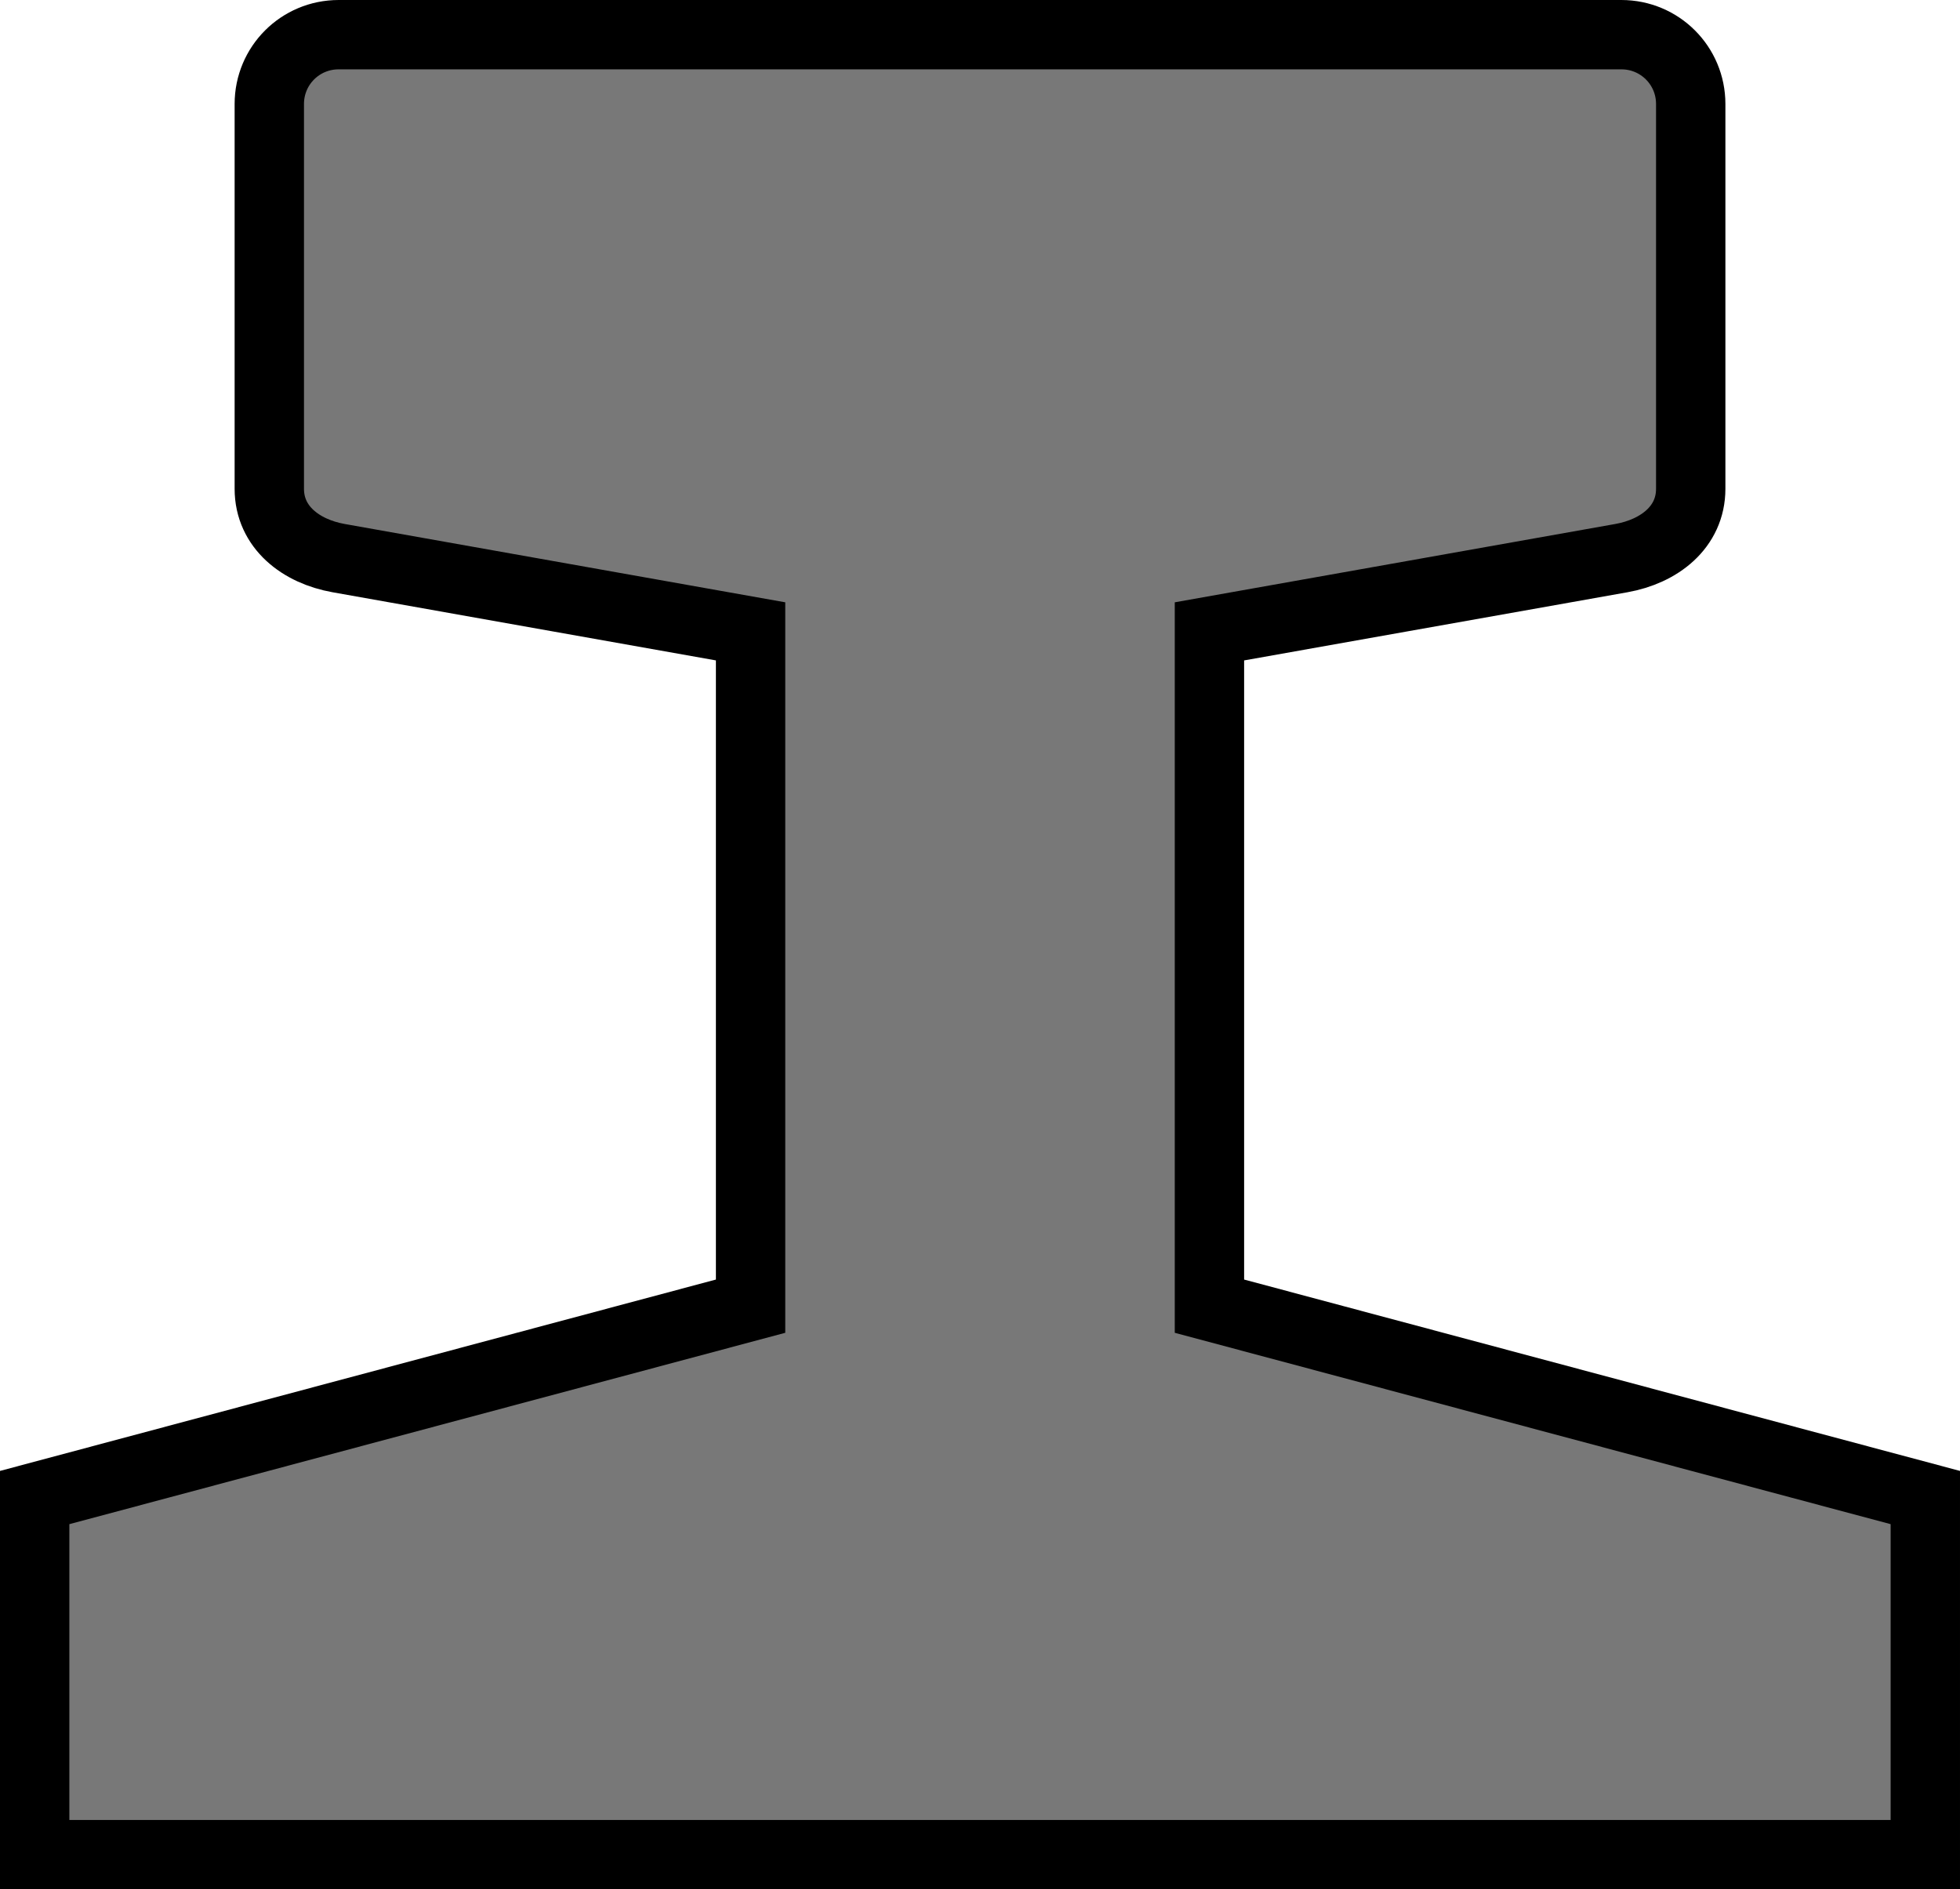 <?xml version="1.0" encoding="UTF-8" standalone="no"?>
<svg
   xmlns:dc="http://purl.org/dc/elements/1.1/"
   xmlns:cc="http://creativecommons.org/ns#"
   xmlns:rdf="http://www.w3.org/1999/02/22-rdf-syntax-ns#"
   xmlns:svg="http://www.w3.org/2000/svg"
   xmlns="http://www.w3.org/2000/svg"
   version="1.1"
   id="svg2"
   viewBox="0 0 141.295 136.232"
   height="136.232"
   width="141.295">
  <defs
     id="defs4" />
  <g
     transform="translate(-29.353,-884.246)"
     id="layer1">
    <path
       id="black"
       d="m 53.767,886.746 c -2.77,0 -5,2.23 -5,5 l 0,27.744 c 0,2.77 2.273,4.515 5,5 l 29.695,5.281 0,48.658 -51.609,13.799 0,25.75 136.295,0 0,-25.75 -51.607,-13.799 0,-48.658 29.695,-5.281 c 2.727,-0.485 5,-2.23 5,-5 l 0,-27.744 c 0,-2.77 -2.23,-5 -5,-5 z"
       style="fill:#787878;fill-opacity:1;stroke:#000000;stroke-width:5;stroke-miterlimit:4;stroke-dasharray:none;stroke-opacity:1">
      <title
         id="title4155">black</title>
    </path>
  </g>
</svg>

